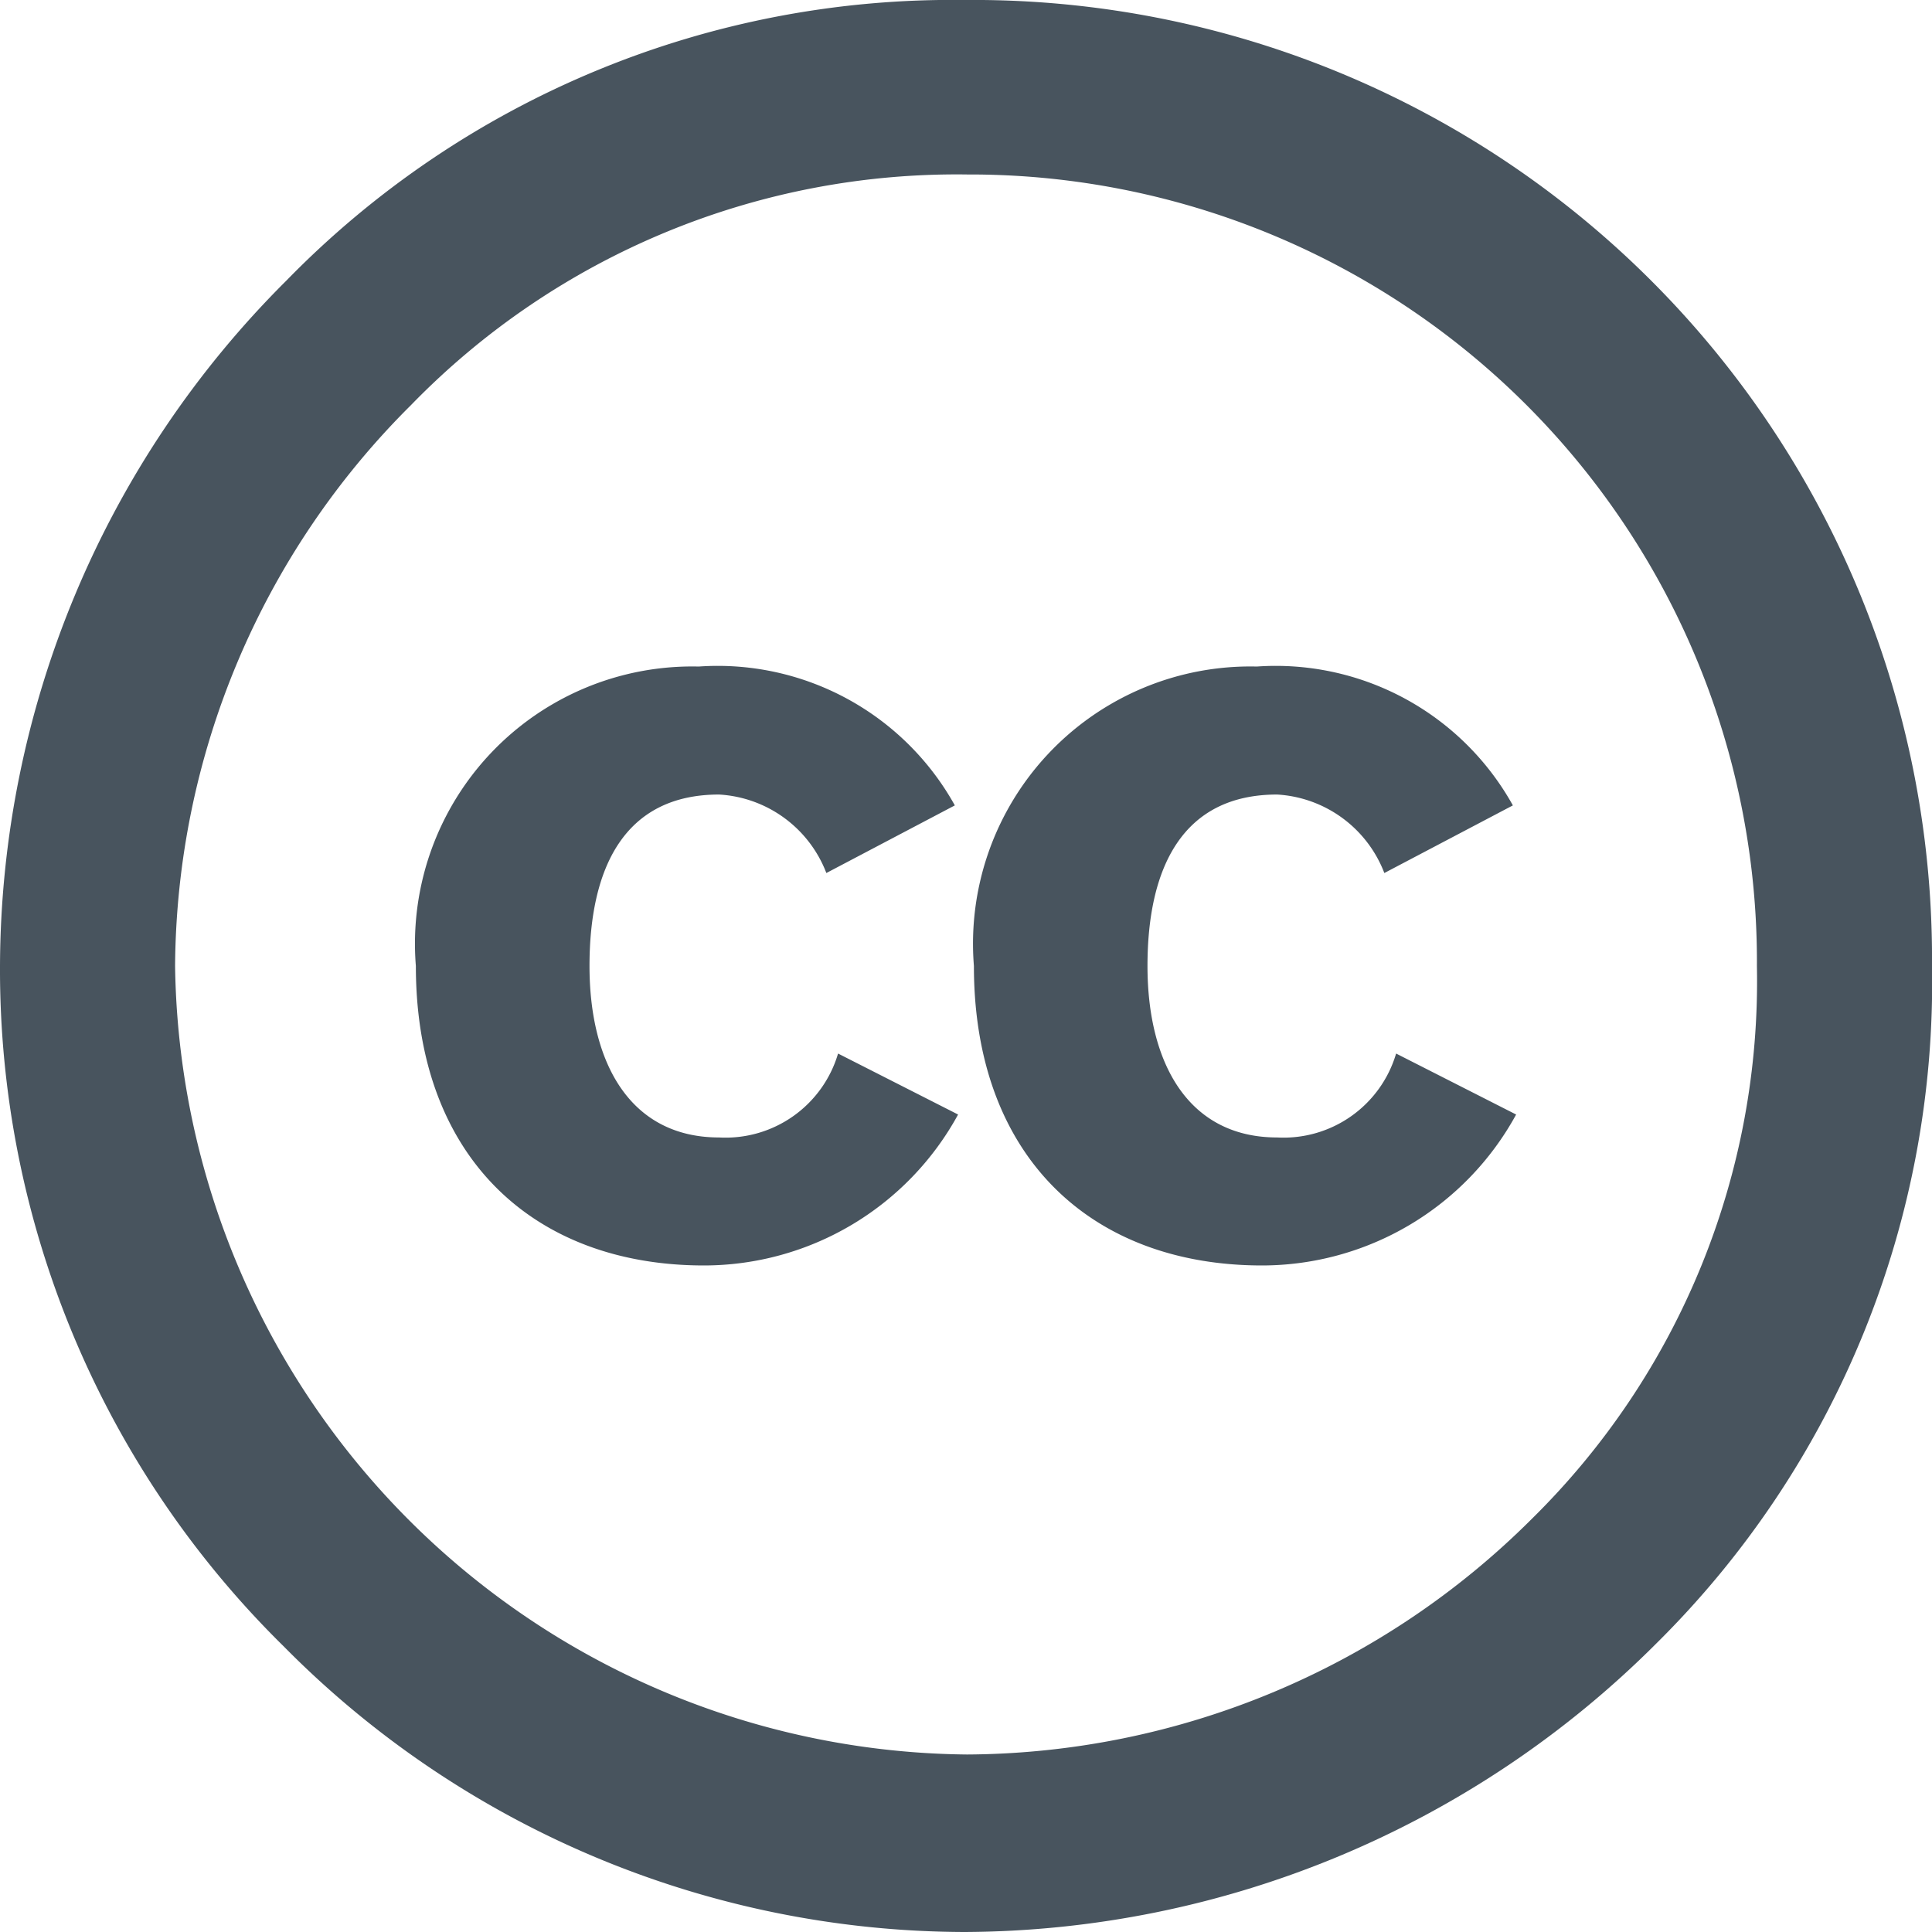 <svg xmlns="http://www.w3.org/2000/svg" width="16" height="16" viewBox="0 0 32 32">
  <defs>
    <style>
      .cls-1 {
      fill: #48545e;
      fill-rule: evenodd;
      }
    </style>
  </defs>
  <path id="cc-icon-small" class="cls-1"
        d="M60.022,2444.89A13.034,13.034,0,0,1,73.1,2458a12.493,12.493,0,0,1-3.731,9.16,13.332,13.332,0,0,1-9.35,3.9A13.244,13.244,0,0,1,46.9,2458a13.21,13.21,0,0,1,3.907-9.29,12.6,12.6,0,0,1,9.218-3.82M59.978,2442a15.4,15.4,0,0,0-11.237,4.65A16.084,16.084,0,0,0,44,2458a15.721,15.721,0,0,0,4.7,11.27A15.9,15.9,0,0,0,59.978,2474a16.293,16.293,0,0,0,11.457-4.78A15.39,15.39,0,0,0,76,2458,15.877,15.877,0,0,0,59.978,2442Zm-0.163,13.34a4.493,4.493,0,0,0-4.242-2.3,4.592,4.592,0,0,0-4.685,4.96c0,3.17,1.953,4.96,4.774,4.96a4.8,4.8,0,0,0,4.207-2.5l-1.988-1.01a1.943,1.943,0,0,1-1.97,1.39c-1.472,0-2.147-1.23-2.147-2.84s0.567-2.84,2.147-2.84a2.027,2.027,0,0,1,1.776,1.3Zm9.243,0a4.494,4.494,0,0,0-4.242-2.3,4.592,4.592,0,0,0-4.685,4.96c0,3.17,1.953,4.96,4.774,4.96a4.8,4.8,0,0,0,4.207-2.5l-1.988-1.01a1.944,1.944,0,0,1-1.97,1.39c-1.472,0-2.148-1.23-2.148-2.84s0.568-2.84,2.148-2.84a2.028,2.028,0,0,1,1.775,1.3Z"
        transform="translate(-44 -2442)"/>
</svg>
